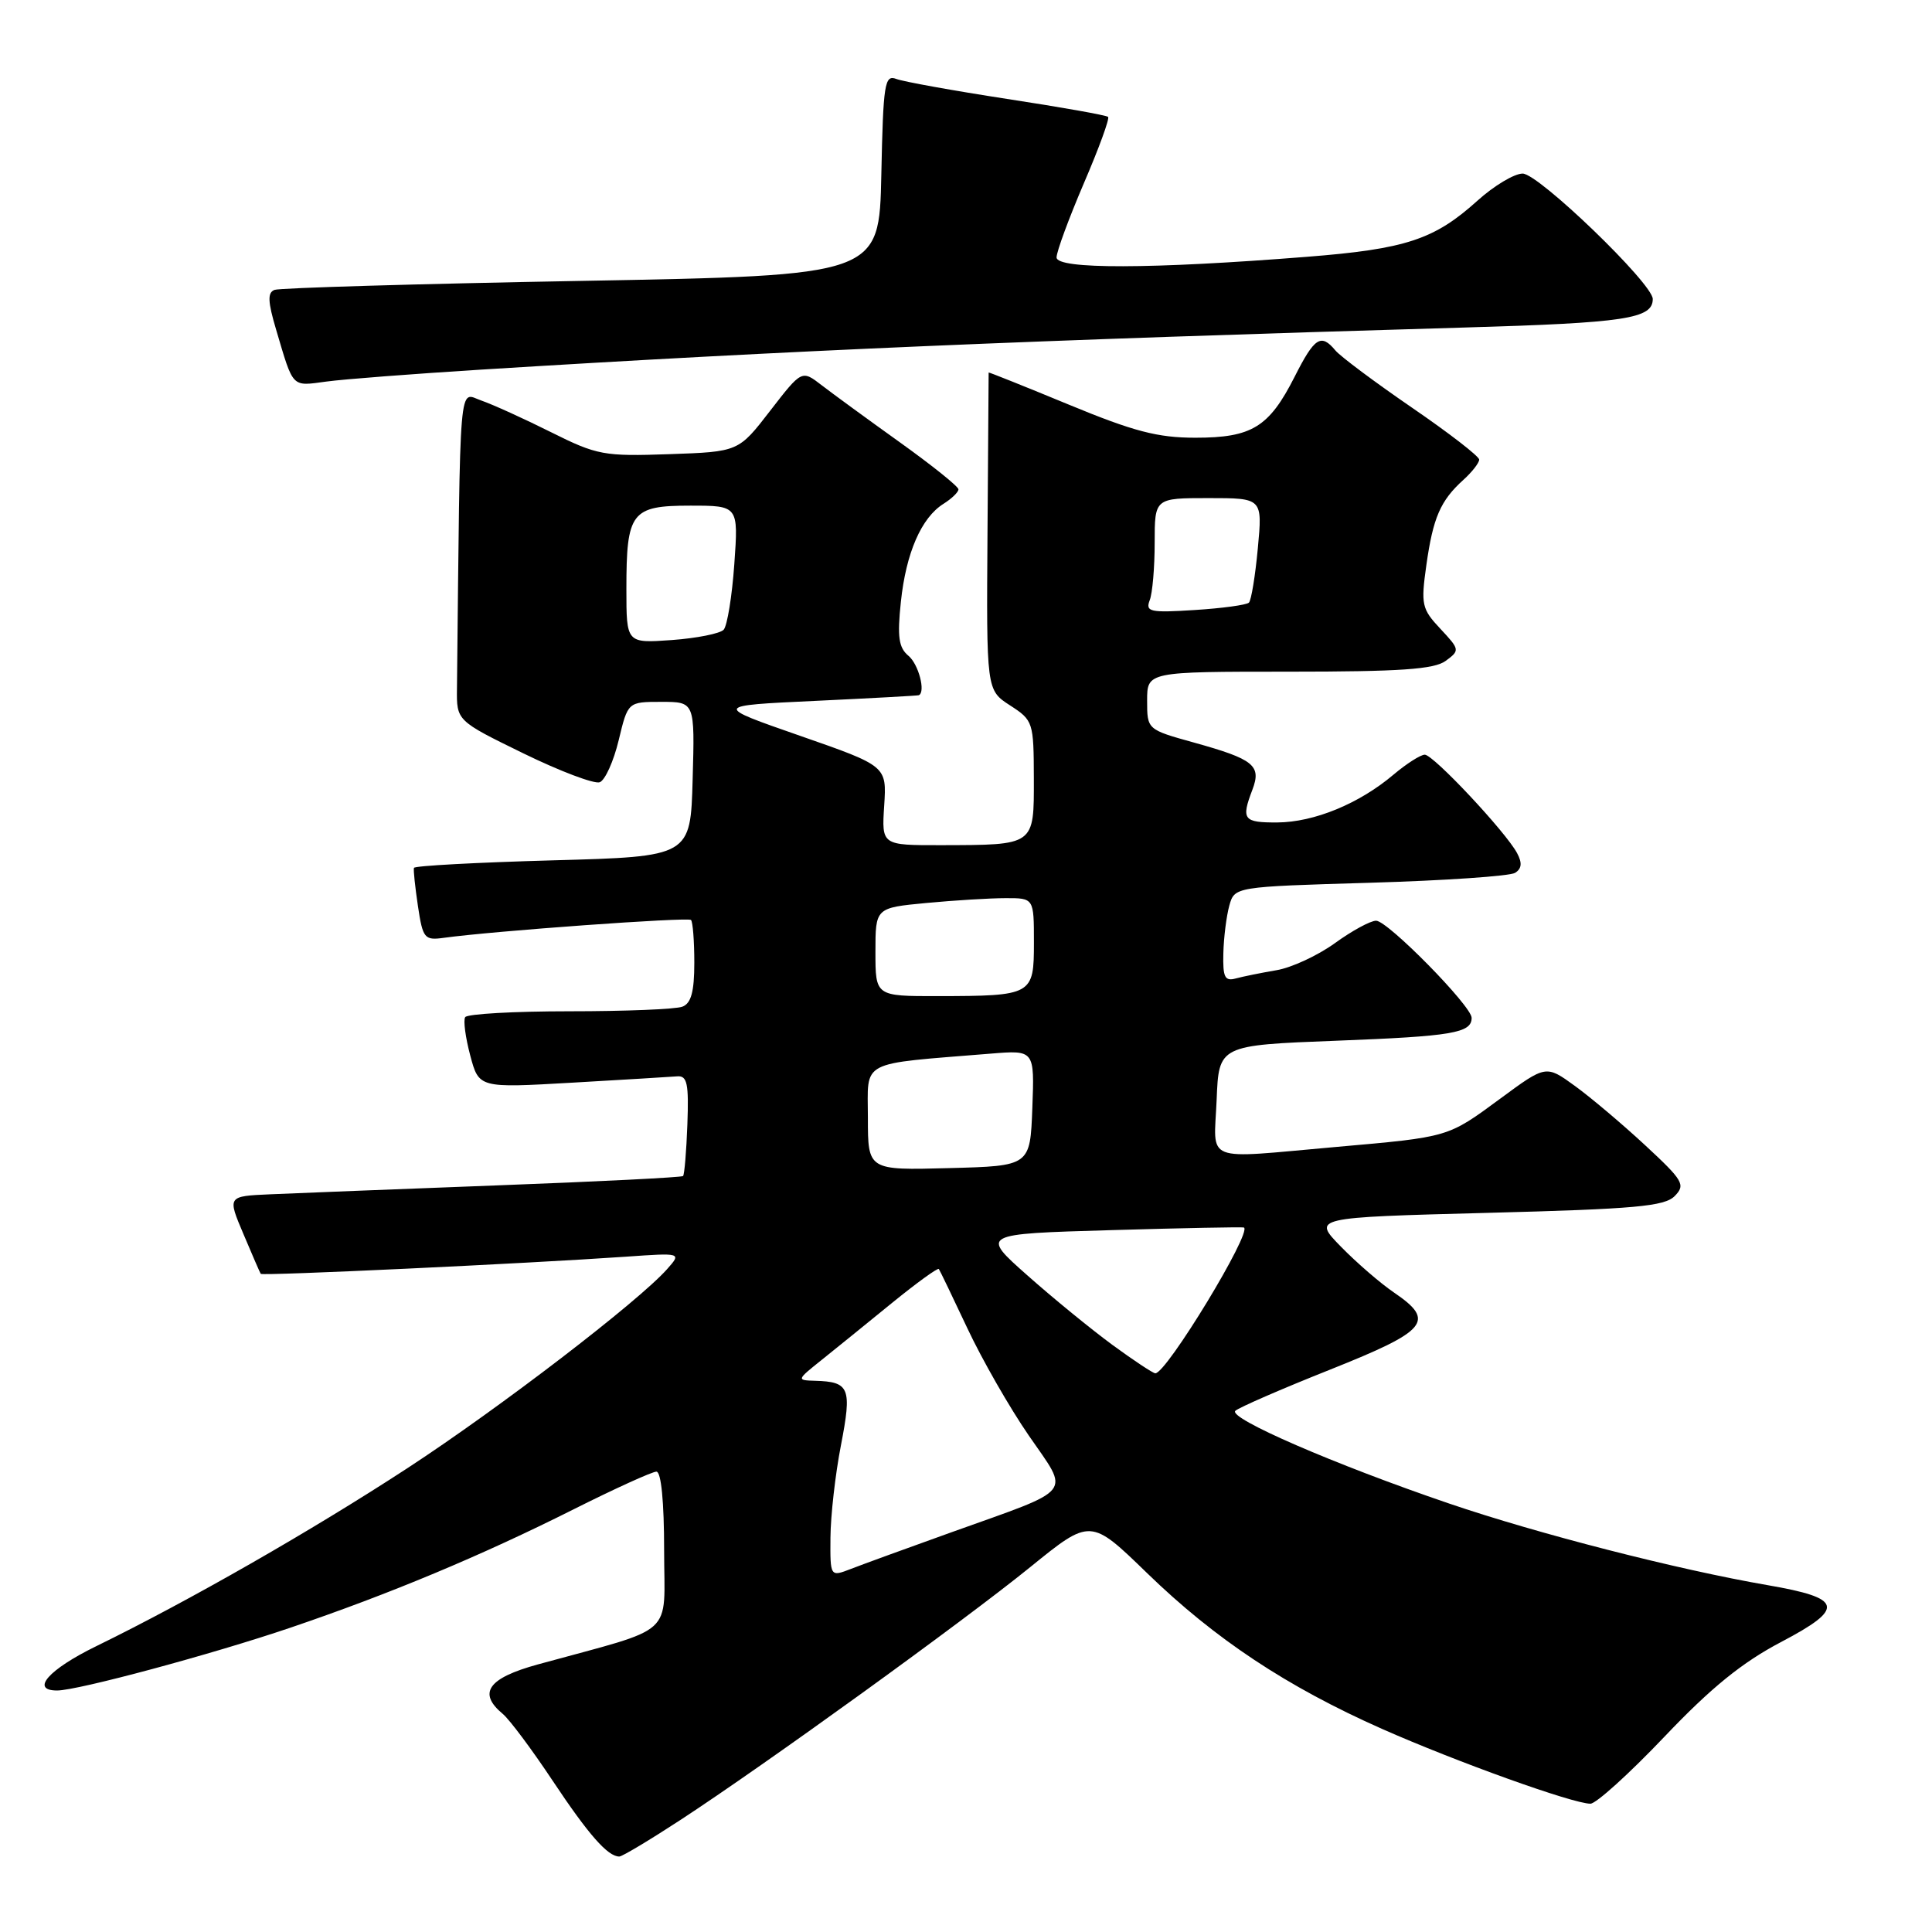 <?xml version="1.0" encoding="UTF-8" standalone="no"?>
<!DOCTYPE svg PUBLIC "-//W3C//DTD SVG 1.1//EN" "http://www.w3.org/Graphics/SVG/1.1/DTD/svg11.dtd" >
<svg xmlns="http://www.w3.org/2000/svg" xmlns:xlink="http://www.w3.org/1999/xlink" version="1.1" viewBox="0 0 256 256">
 <g >
 <path fill="currentColor"
d=" M 90.12 241.18 C 101.36 233.84 127.53 214.93 136.50 207.66 C 144.50 201.17 144.50 201.17 152.00 208.45 C 161.03 217.21 170.51 223.49 183.11 229.08 C 192.98 233.45 208.42 239.00 210.74 239.00 C 211.49 239.00 215.90 235.01 220.54 230.13 C 226.75 223.60 230.85 220.28 236.05 217.55 C 244.53 213.09 244.20 211.76 234.21 210.04 C 222.28 207.98 203.79 203.24 192.00 199.22 C 176.81 194.04 162.69 187.91 163.69 186.94 C 164.14 186.51 169.79 184.05 176.25 181.48 C 189.19 176.32 190.25 175.04 184.73 171.28 C 182.93 170.06 179.76 167.32 177.68 165.19 C 173.90 161.32 173.90 161.32 197.11 160.71 C 216.69 160.20 220.57 159.85 221.91 158.48 C 223.37 156.99 223.04 156.43 218.00 151.76 C 214.97 148.95 210.78 145.41 208.68 143.89 C 204.85 141.11 204.85 141.11 198.80 145.57 C 191.79 150.73 192.08 150.65 177.00 151.98 C 159.18 153.55 160.86 154.21 161.21 145.75 C 161.50 138.50 161.50 138.50 177.10 137.90 C 192.46 137.31 195.00 136.88 195.00 134.87 C 195.00 133.31 183.88 122.00 182.34 122.00 C 181.59 122.00 179.13 123.34 176.87 124.98 C 174.61 126.61 171.13 128.23 169.13 128.56 C 167.13 128.90 164.71 129.39 163.75 129.65 C 162.29 130.05 162.02 129.49 162.10 126.32 C 162.15 124.22 162.51 121.38 162.89 120.00 C 163.59 117.50 163.59 117.50 181.54 116.97 C 191.42 116.68 200.06 116.09 200.75 115.66 C 201.64 115.11 201.72 114.34 201.02 113.04 C 199.51 110.22 189.93 100.00 188.79 100.00 C 188.24 100.00 186.37 101.19 184.64 102.65 C 180.09 106.50 174.12 108.95 169.25 108.98 C 164.75 109.00 164.44 108.60 165.95 104.64 C 167.17 101.43 166.14 100.60 158.23 98.40 C 152.00 96.67 152.00 96.67 152.00 92.84 C 152.00 89.00 152.00 89.00 170.81 89.00 C 185.52 89.00 190.04 88.69 191.56 87.57 C 193.45 86.18 193.44 86.08 190.86 83.32 C 188.39 80.69 188.26 80.12 189.00 74.88 C 189.89 68.58 190.86 66.34 193.91 63.58 C 195.06 62.54 196.00 61.33 196.00 60.90 C 196.00 60.47 191.98 57.36 187.07 54.00 C 182.16 50.63 177.61 47.23 176.95 46.44 C 175.04 44.14 174.19 44.69 171.54 49.93 C 168.15 56.61 165.88 58.00 158.39 58.00 C 153.39 58.00 150.22 57.17 141.61 53.61 C 135.78 51.20 131.00 49.29 131.00 49.36 C 131.00 49.44 130.93 58.94 130.85 70.47 C 130.70 91.44 130.70 91.44 133.84 93.47 C 136.90 95.45 136.97 95.68 136.99 103.13 C 137.00 112.10 137.19 111.96 124.66 111.99 C 116.82 112.00 116.82 112.00 117.16 106.75 C 117.50 101.50 117.50 101.50 106.02 97.50 C 94.53 93.50 94.53 93.50 108.02 92.87 C 115.43 92.52 121.61 92.18 121.75 92.12 C 122.68 91.68 121.71 88.01 120.38 86.90 C 119.08 85.82 118.88 84.40 119.37 79.75 C 120.05 73.27 122.08 68.59 125.03 66.75 C 126.11 66.07 127.00 65.21 127.00 64.84 C 127.00 64.47 123.51 61.67 119.25 58.62 C 114.99 55.57 110.32 52.16 108.87 51.04 C 106.24 49.01 106.24 49.01 102.05 54.43 C 97.86 59.86 97.86 59.86 88.68 60.18 C 80.02 60.48 79.13 60.32 73.02 57.27 C 69.46 55.49 65.30 53.60 63.77 53.07 C 60.75 52.02 61.00 49.08 60.55 91.25 C 60.50 95.50 60.50 95.50 69.34 99.82 C 74.21 102.20 78.77 103.92 79.47 103.65 C 80.18 103.38 81.31 100.87 81.98 98.08 C 83.20 93.00 83.20 93.00 87.63 93.00 C 92.07 93.00 92.07 93.00 91.78 103.25 C 91.50 113.50 91.50 113.50 73.25 114.00 C 63.21 114.28 54.93 114.72 54.85 115.00 C 54.76 115.28 55.01 117.56 55.38 120.07 C 56.02 124.34 56.25 124.62 58.78 124.27 C 65.25 123.37 91.16 121.50 91.56 121.90 C 91.80 122.14 92.00 124.69 92.00 127.56 C 92.00 131.40 91.58 132.95 90.42 133.39 C 89.55 133.73 82.82 134.00 75.48 134.00 C 68.13 134.00 61.90 134.35 61.64 134.78 C 61.37 135.20 61.68 137.49 62.31 139.86 C 63.46 144.17 63.46 144.17 75.81 143.46 C 82.61 143.07 88.88 142.69 89.75 142.62 C 91.06 142.52 91.28 143.60 91.08 149.00 C 90.95 152.57 90.69 155.64 90.51 155.83 C 90.33 156.01 79.22 156.57 65.84 157.07 C 52.45 157.58 38.94 158.11 35.82 158.25 C 30.13 158.50 30.13 158.50 32.25 163.50 C 33.41 166.25 34.44 168.63 34.55 168.79 C 34.75 169.08 69.61 167.44 82.91 166.52 C 90.31 166.00 90.31 166.00 88.41 168.15 C 84.61 172.44 66.23 186.54 54.00 194.53 C 41.33 202.80 25.05 212.12 12.75 218.13 C 6.44 221.21 3.98 224.00 7.57 224.00 C 10.28 224.00 28.08 219.21 38.50 215.67 C 51.58 211.23 63.77 206.14 76.03 199.98 C 81.49 197.24 86.42 195.00 86.98 195.00 C 87.61 195.00 88.00 199.02 88.00 205.43 C 88.00 217.11 89.85 215.44 71.25 220.55 C 64.67 222.36 63.27 224.32 66.62 227.10 C 67.51 227.84 70.49 231.83 73.24 235.97 C 77.99 243.11 80.53 246.00 82.06 246.00 C 82.44 246.00 86.06 243.83 90.12 241.18 Z  M 63.70 48.98 C 104.55 46.44 136.15 45.09 194.00 43.40 C 215.41 42.78 219.00 42.23 219.00 39.62 C 219.00 37.58 203.87 23.00 201.76 23.00 C 200.65 23.00 197.95 24.62 195.76 26.60 C 190.05 31.75 186.27 33.00 173.15 34.03 C 152.47 35.67 140.00 35.69 140.00 34.11 C 140.00 33.34 141.63 28.93 143.61 24.30 C 145.60 19.68 147.05 15.71 146.83 15.49 C 146.61 15.27 140.59 14.20 133.45 13.11 C 126.31 12.01 119.70 10.82 118.76 10.46 C 117.22 9.87 117.03 11.06 116.78 23.15 C 116.50 36.50 116.50 36.50 77.05 37.22 C 55.36 37.61 37.06 38.15 36.38 38.41 C 35.43 38.77 35.48 39.96 36.59 43.69 C 38.91 51.52 38.59 51.18 43.24 50.56 C 45.58 50.24 54.79 49.54 63.70 48.98 Z  M 110.04 203.73 C 110.06 200.85 110.68 195.35 111.43 191.50 C 112.90 183.90 112.58 183.09 108.00 182.96 C 105.54 182.89 105.55 182.85 108.87 180.20 C 110.73 178.71 114.92 175.32 118.19 172.65 C 121.46 169.99 124.26 167.96 124.40 168.15 C 124.54 168.34 126.24 171.88 128.18 176.00 C 130.11 180.12 133.78 186.53 136.33 190.23 C 141.78 198.15 142.61 197.11 126.11 203.02 C 120.28 205.11 114.26 207.30 112.75 207.89 C 110.00 208.95 110.00 208.95 110.04 203.73 Z  M 147.42 178.22 C 144.63 176.17 139.55 172.03 136.14 169.00 C 129.93 163.50 129.93 163.50 147.21 163.00 C 156.72 162.72 164.64 162.57 164.82 162.65 C 165.98 163.20 154.53 182.05 153.08 181.97 C 152.76 181.95 150.21 180.26 147.42 178.22 Z  M 115.00 148.11 C 115.00 140.34 113.63 141.05 131.29 139.61 C 137.08 139.14 137.08 139.14 136.79 146.82 C 136.50 154.50 136.50 154.50 125.75 154.78 C 115.00 155.07 115.00 155.07 115.00 148.11 Z  M 116.00 126.14 C 116.00 120.29 116.00 120.29 122.75 119.65 C 126.46 119.30 131.19 119.01 133.25 119.01 C 137.00 119.00 137.00 119.00 137.00 124.88 C 137.00 131.87 136.83 131.97 124.25 131.99 C 116.00 132.00 116.00 132.00 116.00 126.14 Z  M 83.00 78.05 C 83.00 67.85 83.65 67.00 91.46 67.00 C 97.85 67.00 97.85 67.00 97.30 74.75 C 97.00 79.01 96.36 82.92 95.89 83.44 C 95.42 83.95 92.32 84.57 89.01 84.81 C 83.00 85.24 83.00 85.24 83.00 78.05 Z  M 152.34 79.54 C 152.71 78.61 153.00 75.17 153.00 71.92 C 153.00 66.00 153.00 66.00 160.14 66.00 C 167.29 66.00 167.29 66.00 166.67 72.64 C 166.33 76.30 165.80 79.54 165.49 79.85 C 165.18 80.16 161.95 80.60 158.31 80.83 C 152.38 81.21 151.76 81.07 152.34 79.54 Z "/>
</g>
</svg>